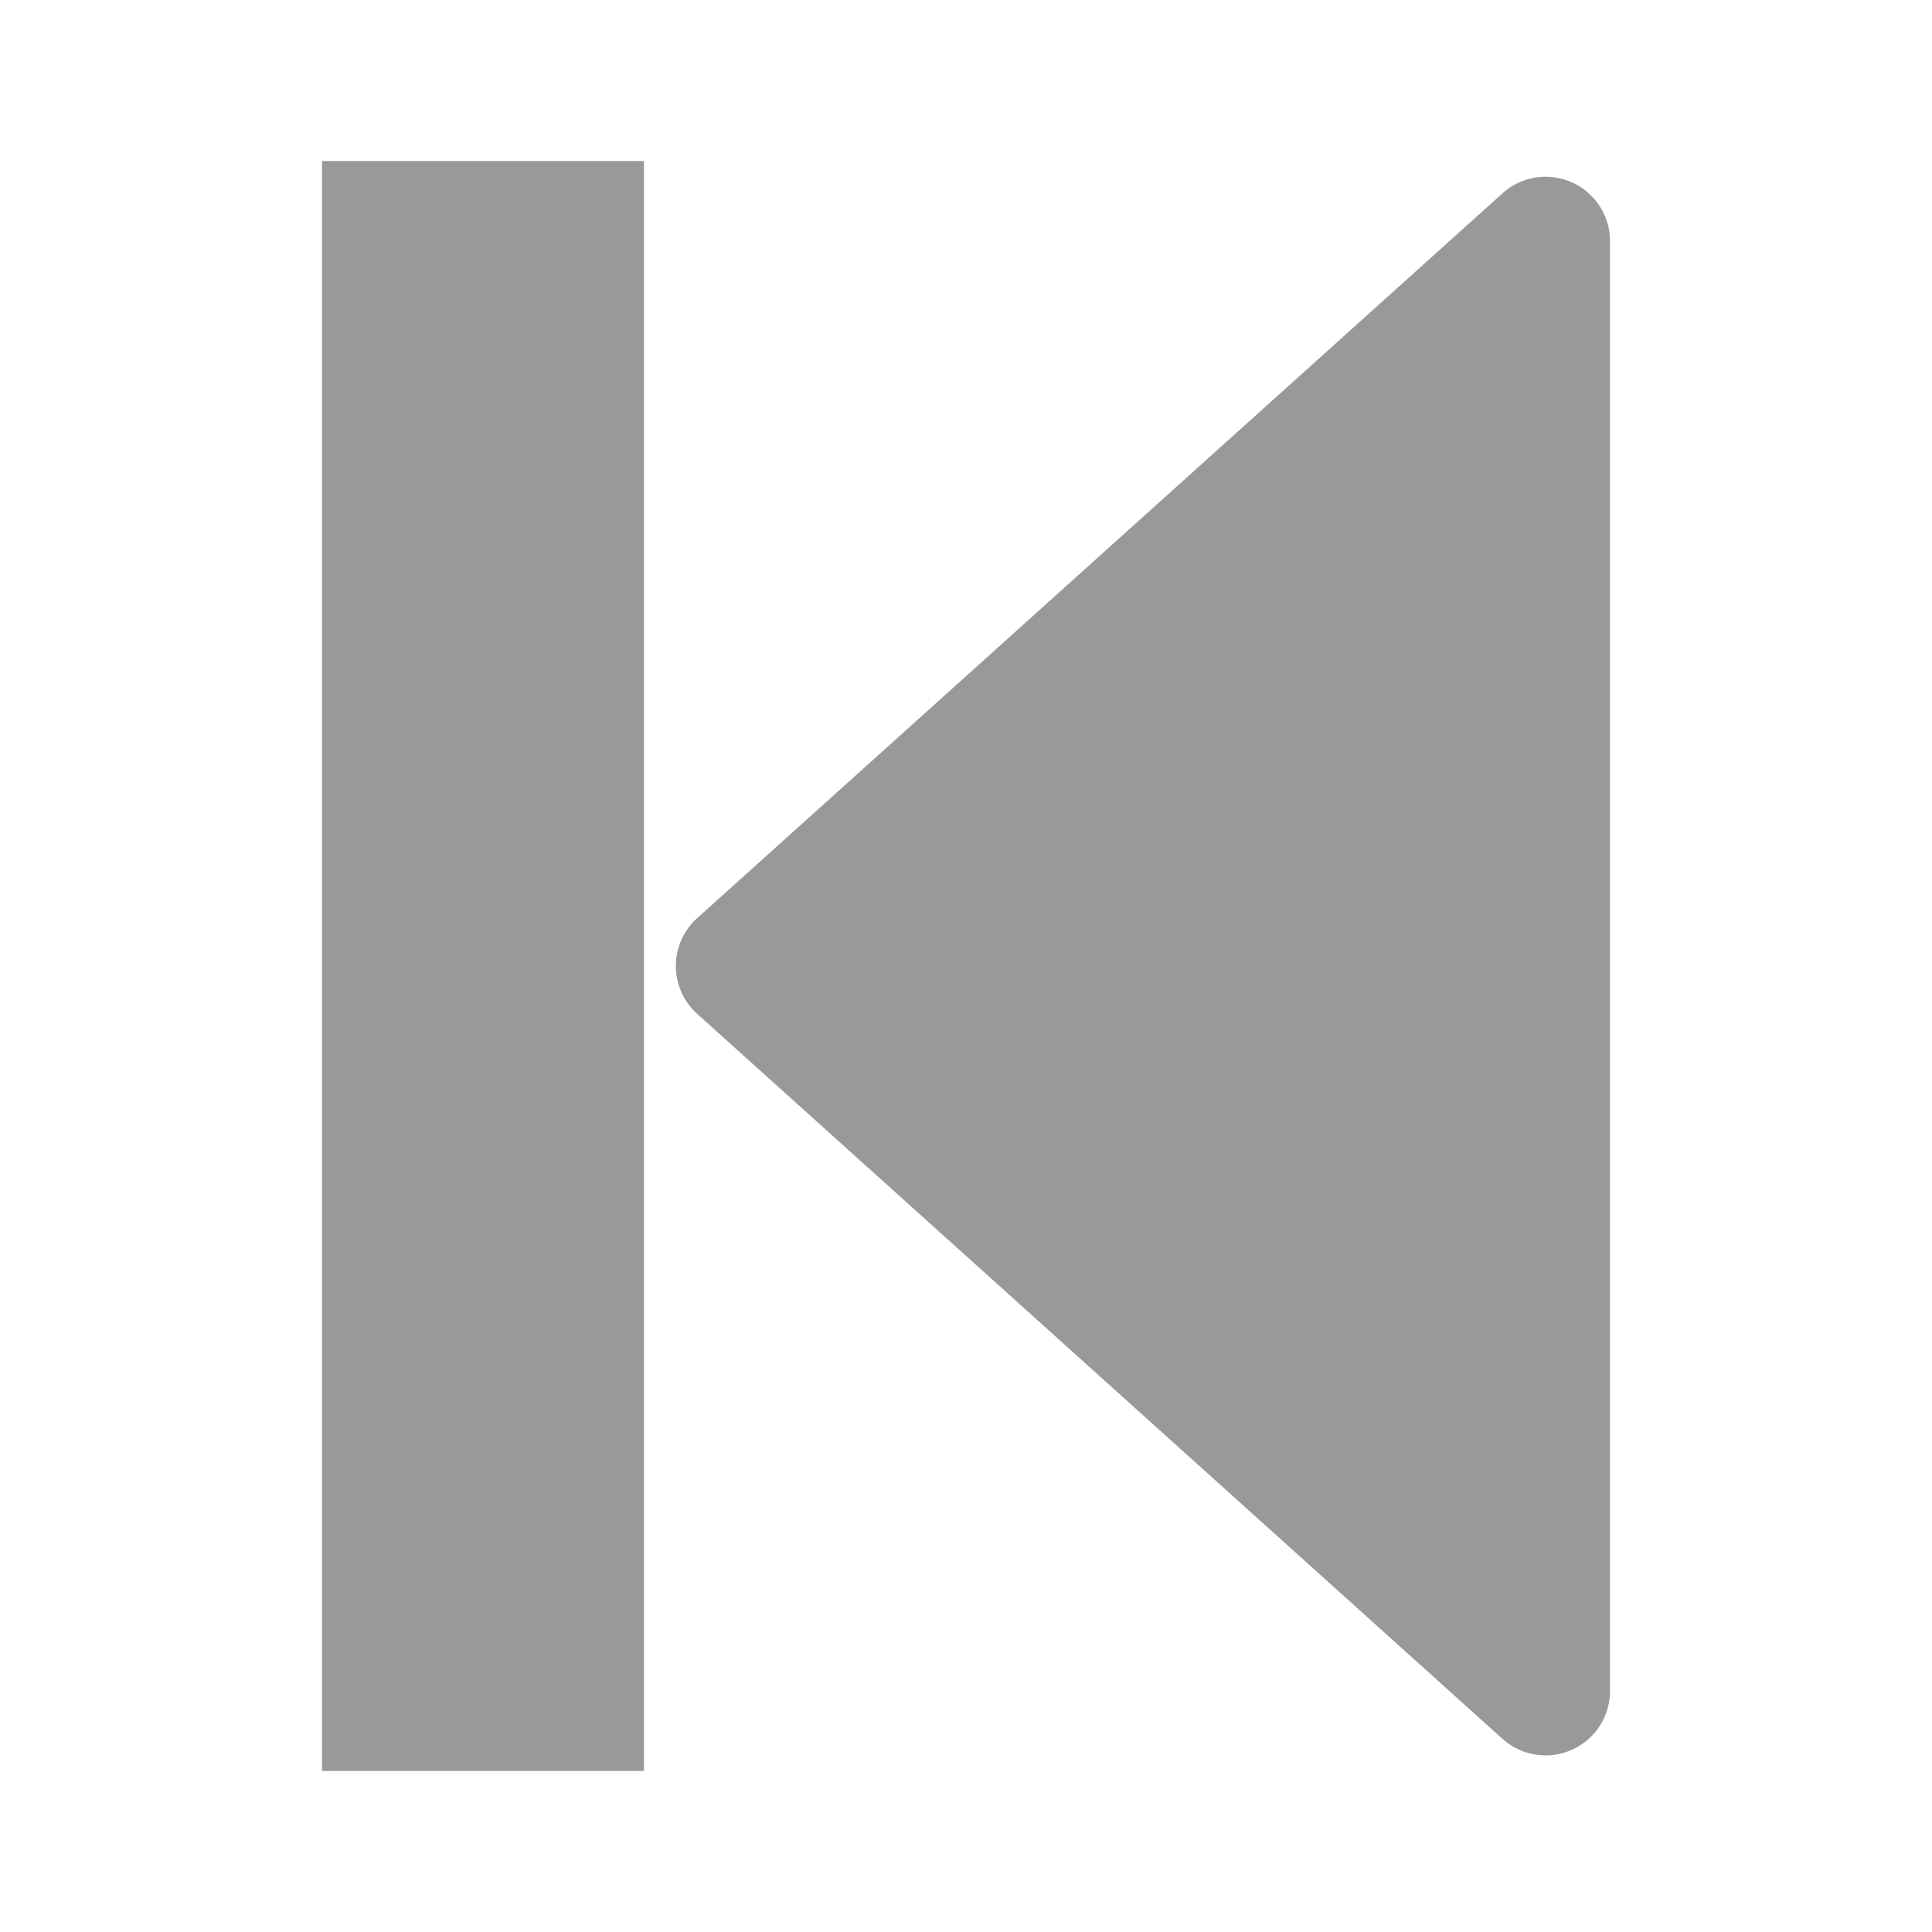 <?xml version="1.0" standalone="no"?><!DOCTYPE svg PUBLIC "-//W3C//DTD SVG 1.1//EN" "http://www.w3.org/Graphics/SVG/1.1/DTD/svg11.dtd"><svg t="1611650637853" class="icon" viewBox="0 0 1024 1024" version="1.1" xmlns="http://www.w3.org/2000/svg" p-id="15344" xmlns:xlink="http://www.w3.org/1999/xlink" width="200" height="200"><defs><style type="text/css"></style></defs><path d="M369.493 537.344L796.331 921.6a34.133 34.133 0 0 0 57.003-25.344V127.829a34.133 34.133 0 0 0-57.003-25.344L369.493 486.656a34.133 34.133 0 0 0 0 50.688z" fill="#999999" p-id="15345"></path><path d="M170.667 85.333h170.667v853.333H170.667z" fill="#999999" p-id="15346"></path></svg>